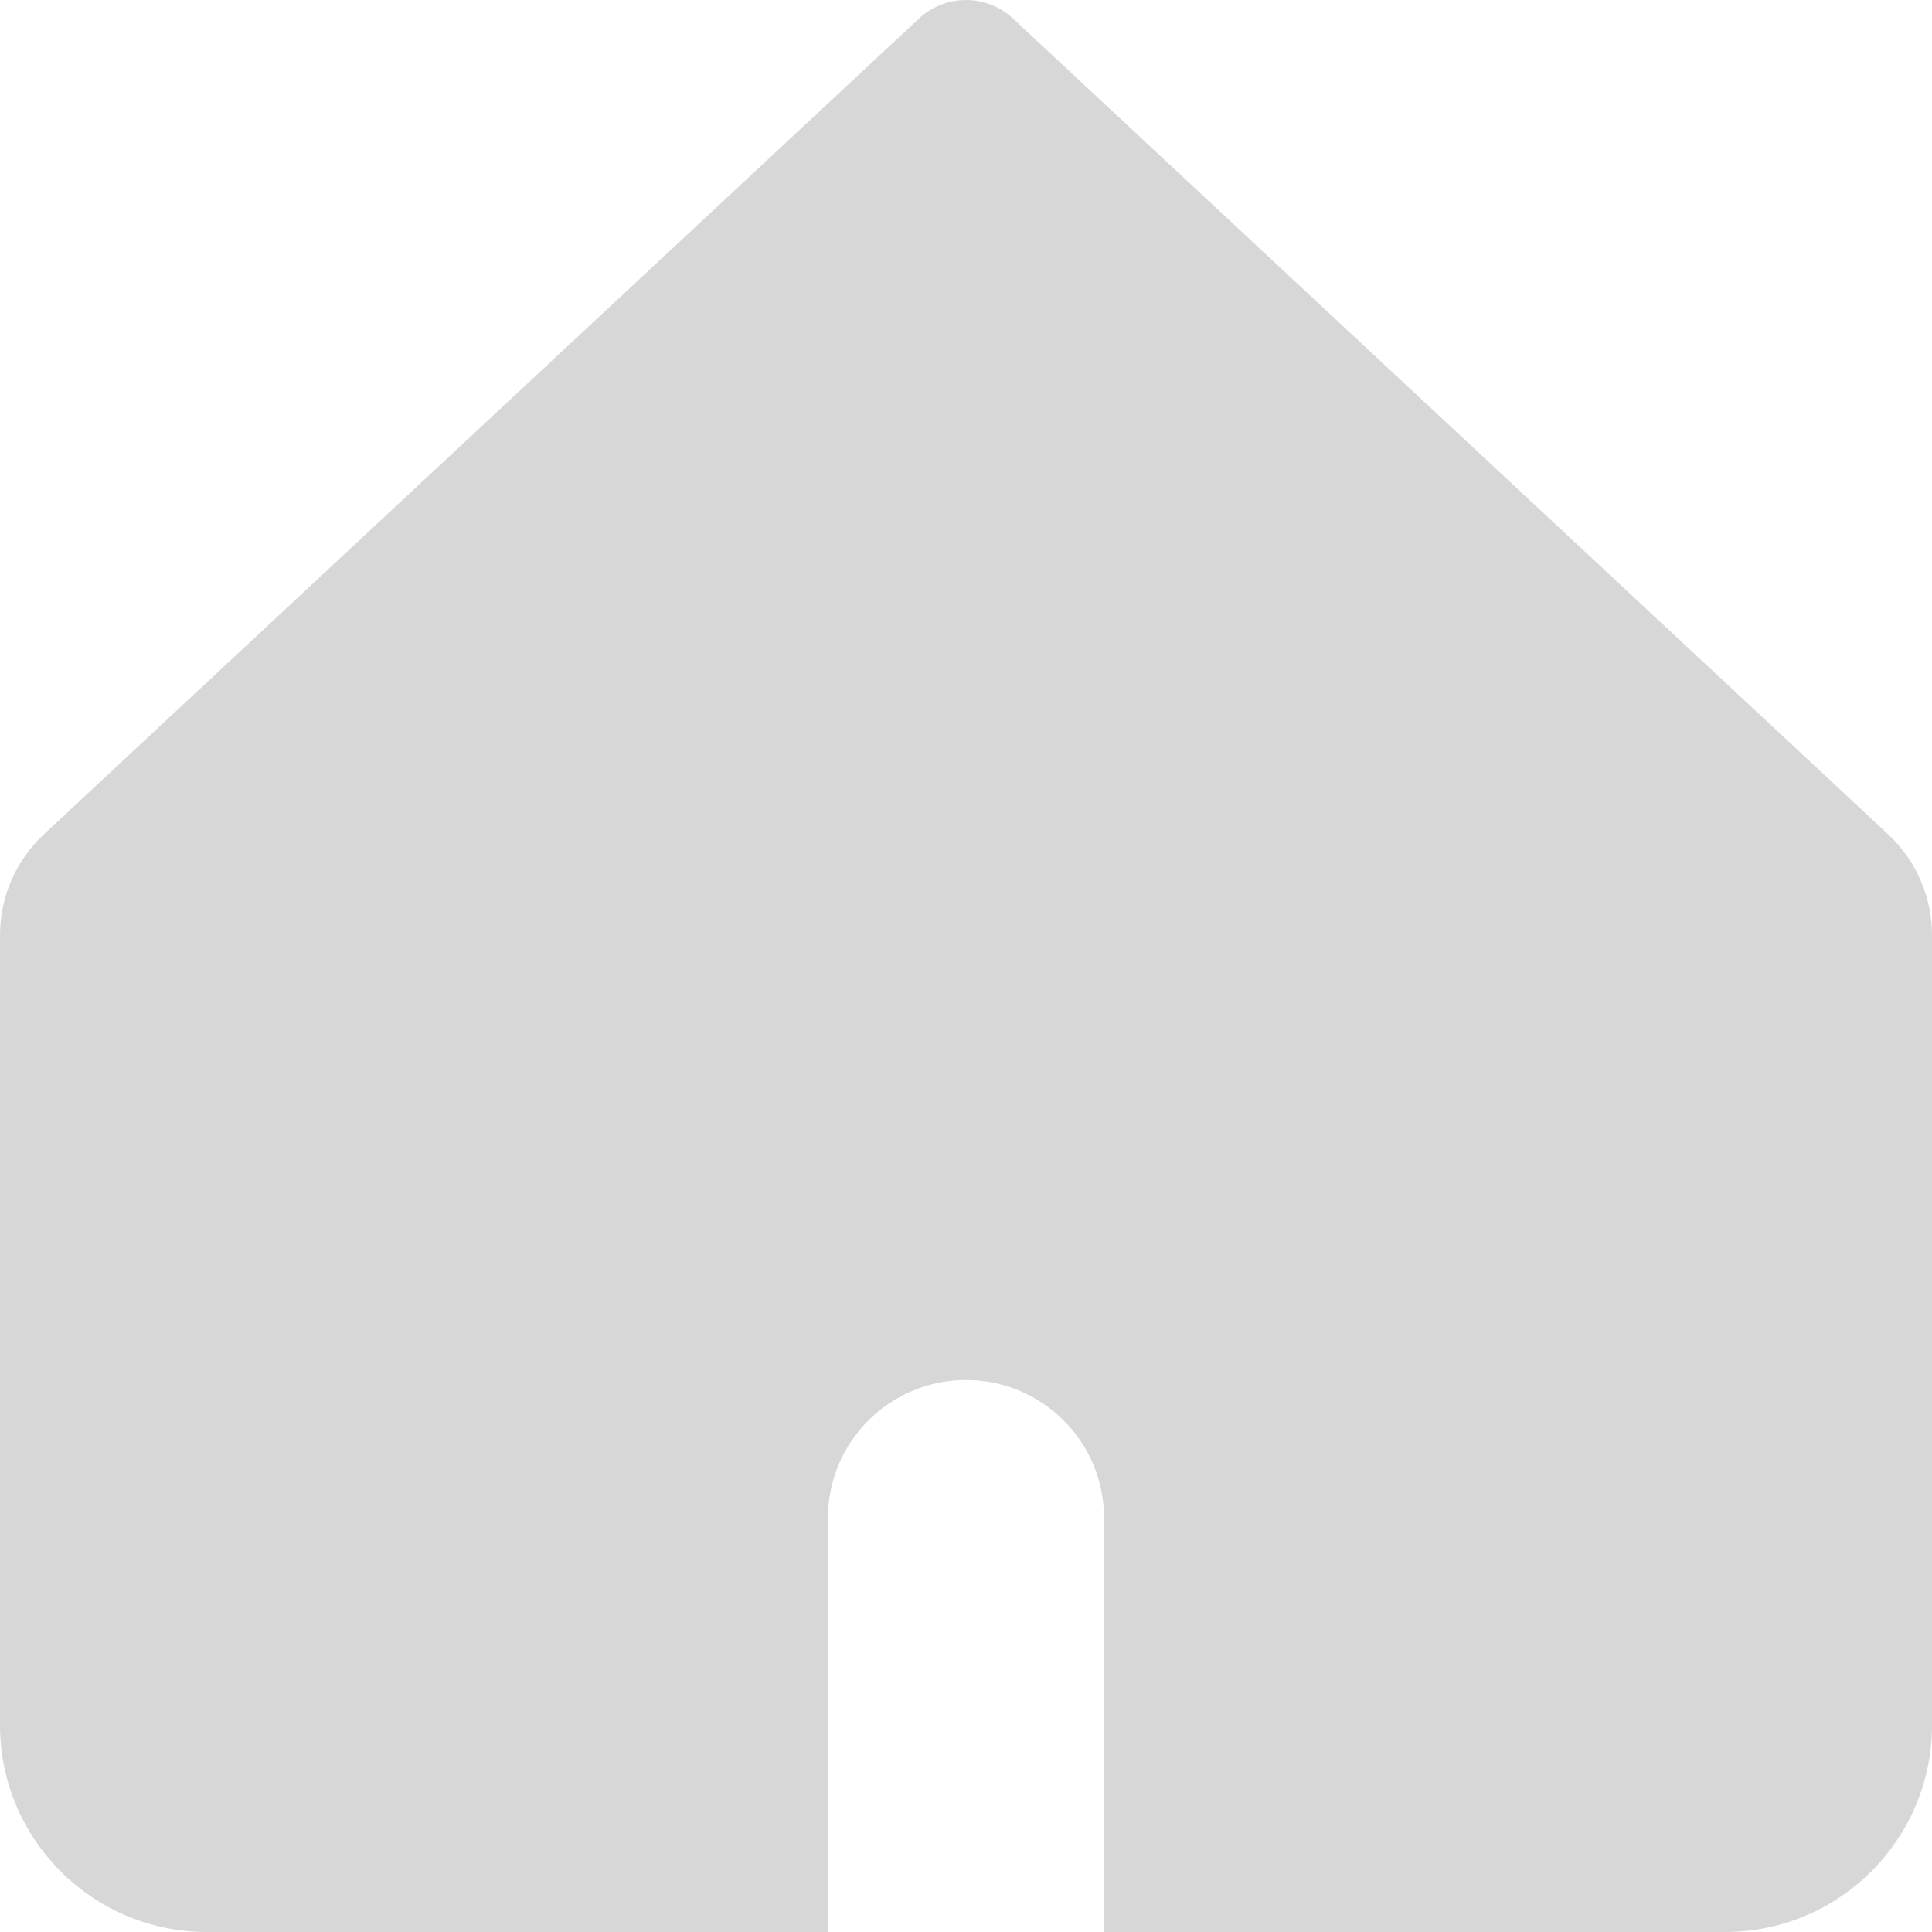 <svg xmlns="http://www.w3.org/2000/svg" width="20" height="20" viewBox="0 0 20 20" fill="none">
    <g clip-path="url(#clip0_604_8346)">
        <path fill-rule="evenodd" clip-rule="evenodd" d="M0.455 8.636C0.165 8.906 0 9.284 0 9.681V17.857C0 19.041 0.959 20 2.143 20H8.571V15.714C8.571 14.925 9.211 14.286 10 14.286C10.789 14.286 11.429 14.925 11.429 15.714V20H17.857C19.041 20 20 19.041 20 17.857V9.681C20 9.284 19.835 8.906 19.545 8.636L10.465 0.172C10.197 -0.057 9.803 -0.057 9.535 0.172L0.455 8.636Z" fill="#D7D7D7"/>
    </g>
    <defs>
        <clipPath id="clip0_604_8346">
            <rect width="20" height="20" fill="white"/>
        </clipPath>
    </defs>
</svg>